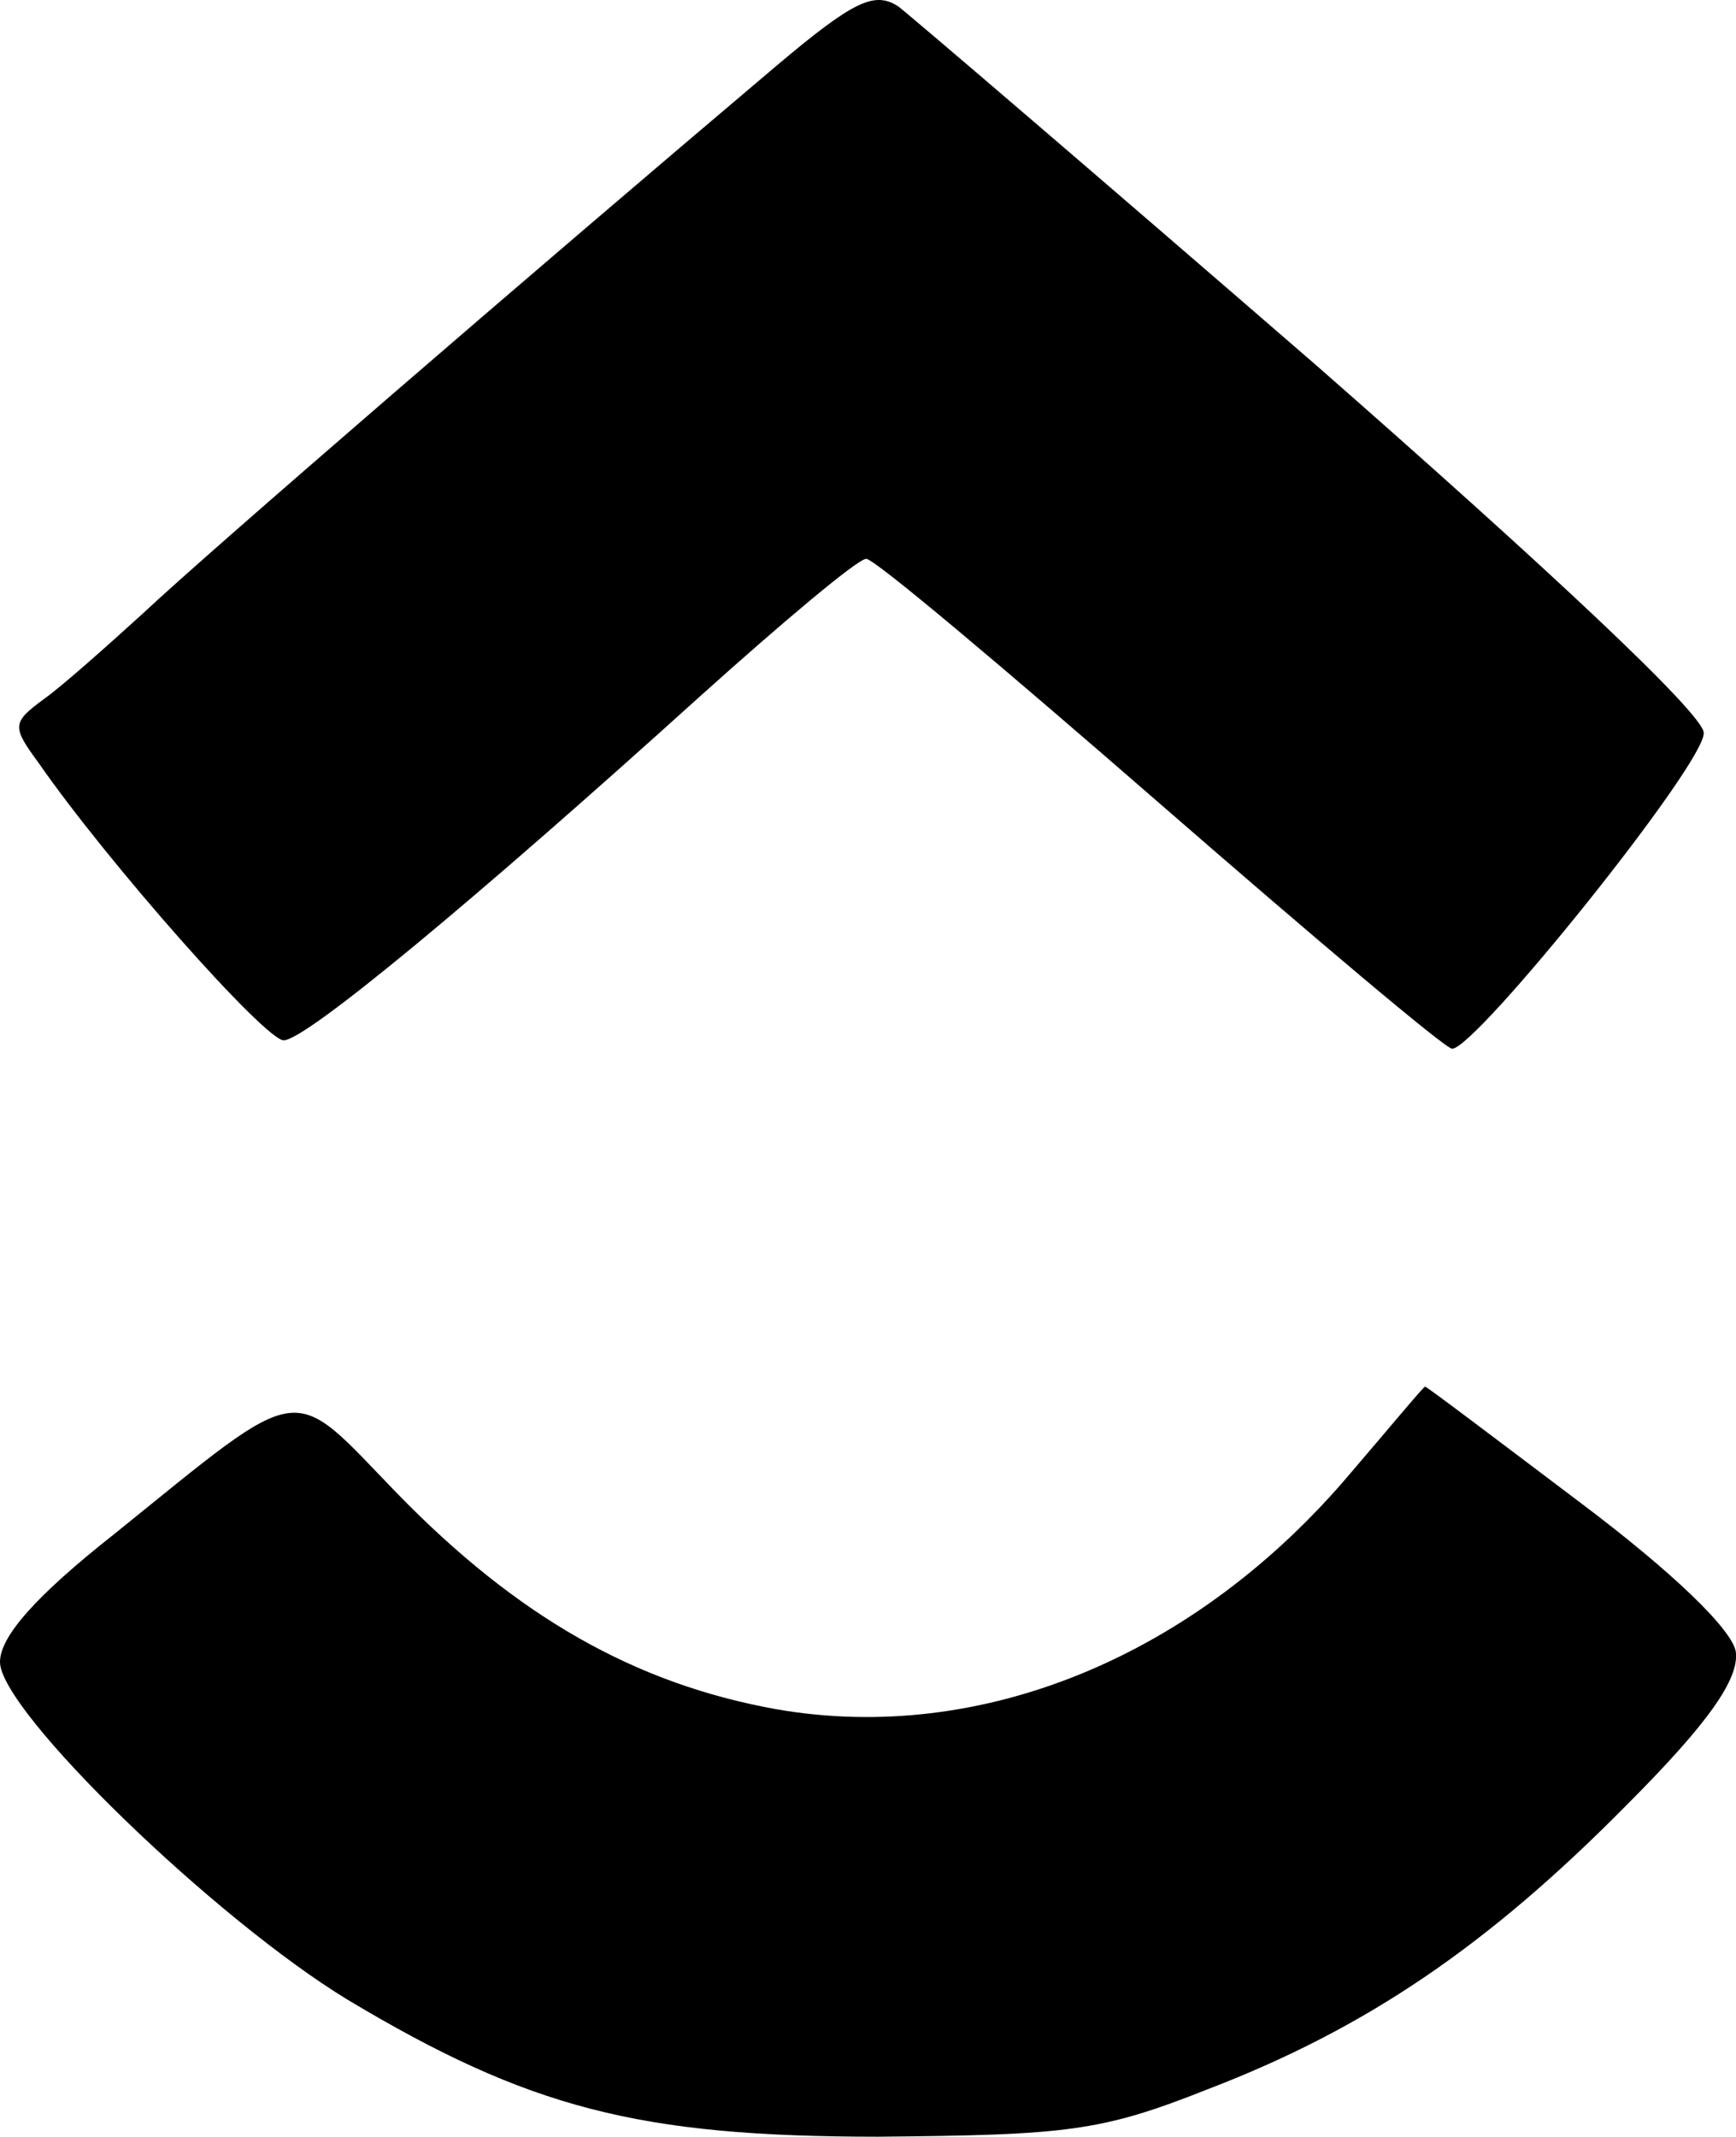 <svg id="Livello_1" data-name="Livello 1" xmlns="http://www.w3.org/2000/svg" viewBox="0 0 102.81 126.48"><path d="M46,3.88c-14.2,12-33.9,29-37.5,32.4-2.2,2-4.9,4.4-5.9,5.1C.7,42.78.7,43,2.3,45.18c4.1,5.9,13.4,16.4,14.5,16.4,1.3,0,11.2-8.2,24.7-20.4,4.9-4.4,9.3-8.1,9.8-8.1s8.2,6.5,17.4,14.5S85.6,62.08,86,62.08c1.4,0,15-16.9,14.9-18.7,0-1.1-9.3-9.8-23-21.8C65.2,10.58,54.1,1.08,53.2.38,51.8-.52,50.6,0,46,3.88Z"/><path d="M80,87.18c-9.2,10.9-21.9,16.1-34,14-8.4-1.5-15.4-5.5-22.5-12.8-6.4-6.6-5.3-6.8-16.7,2.4-4.7,3.7-6.8,6.1-6.8,7.6,0,2.9,12.7,15.2,20.6,20,10.7,6.4,17.2,8.1,31.4,8.1,11.2-.1,13.2-.3,19.5-2.8,9.4-3.6,16.6-8.5,24.8-16.8,4.9-4.9,6.7-7.5,6.5-9.1-.2-1.3-3.7-4.7-9.3-8.9-4.9-3.7-9-6.8-9.1-6.8S82.4,84.38,80,87.18Z"/></svg>
